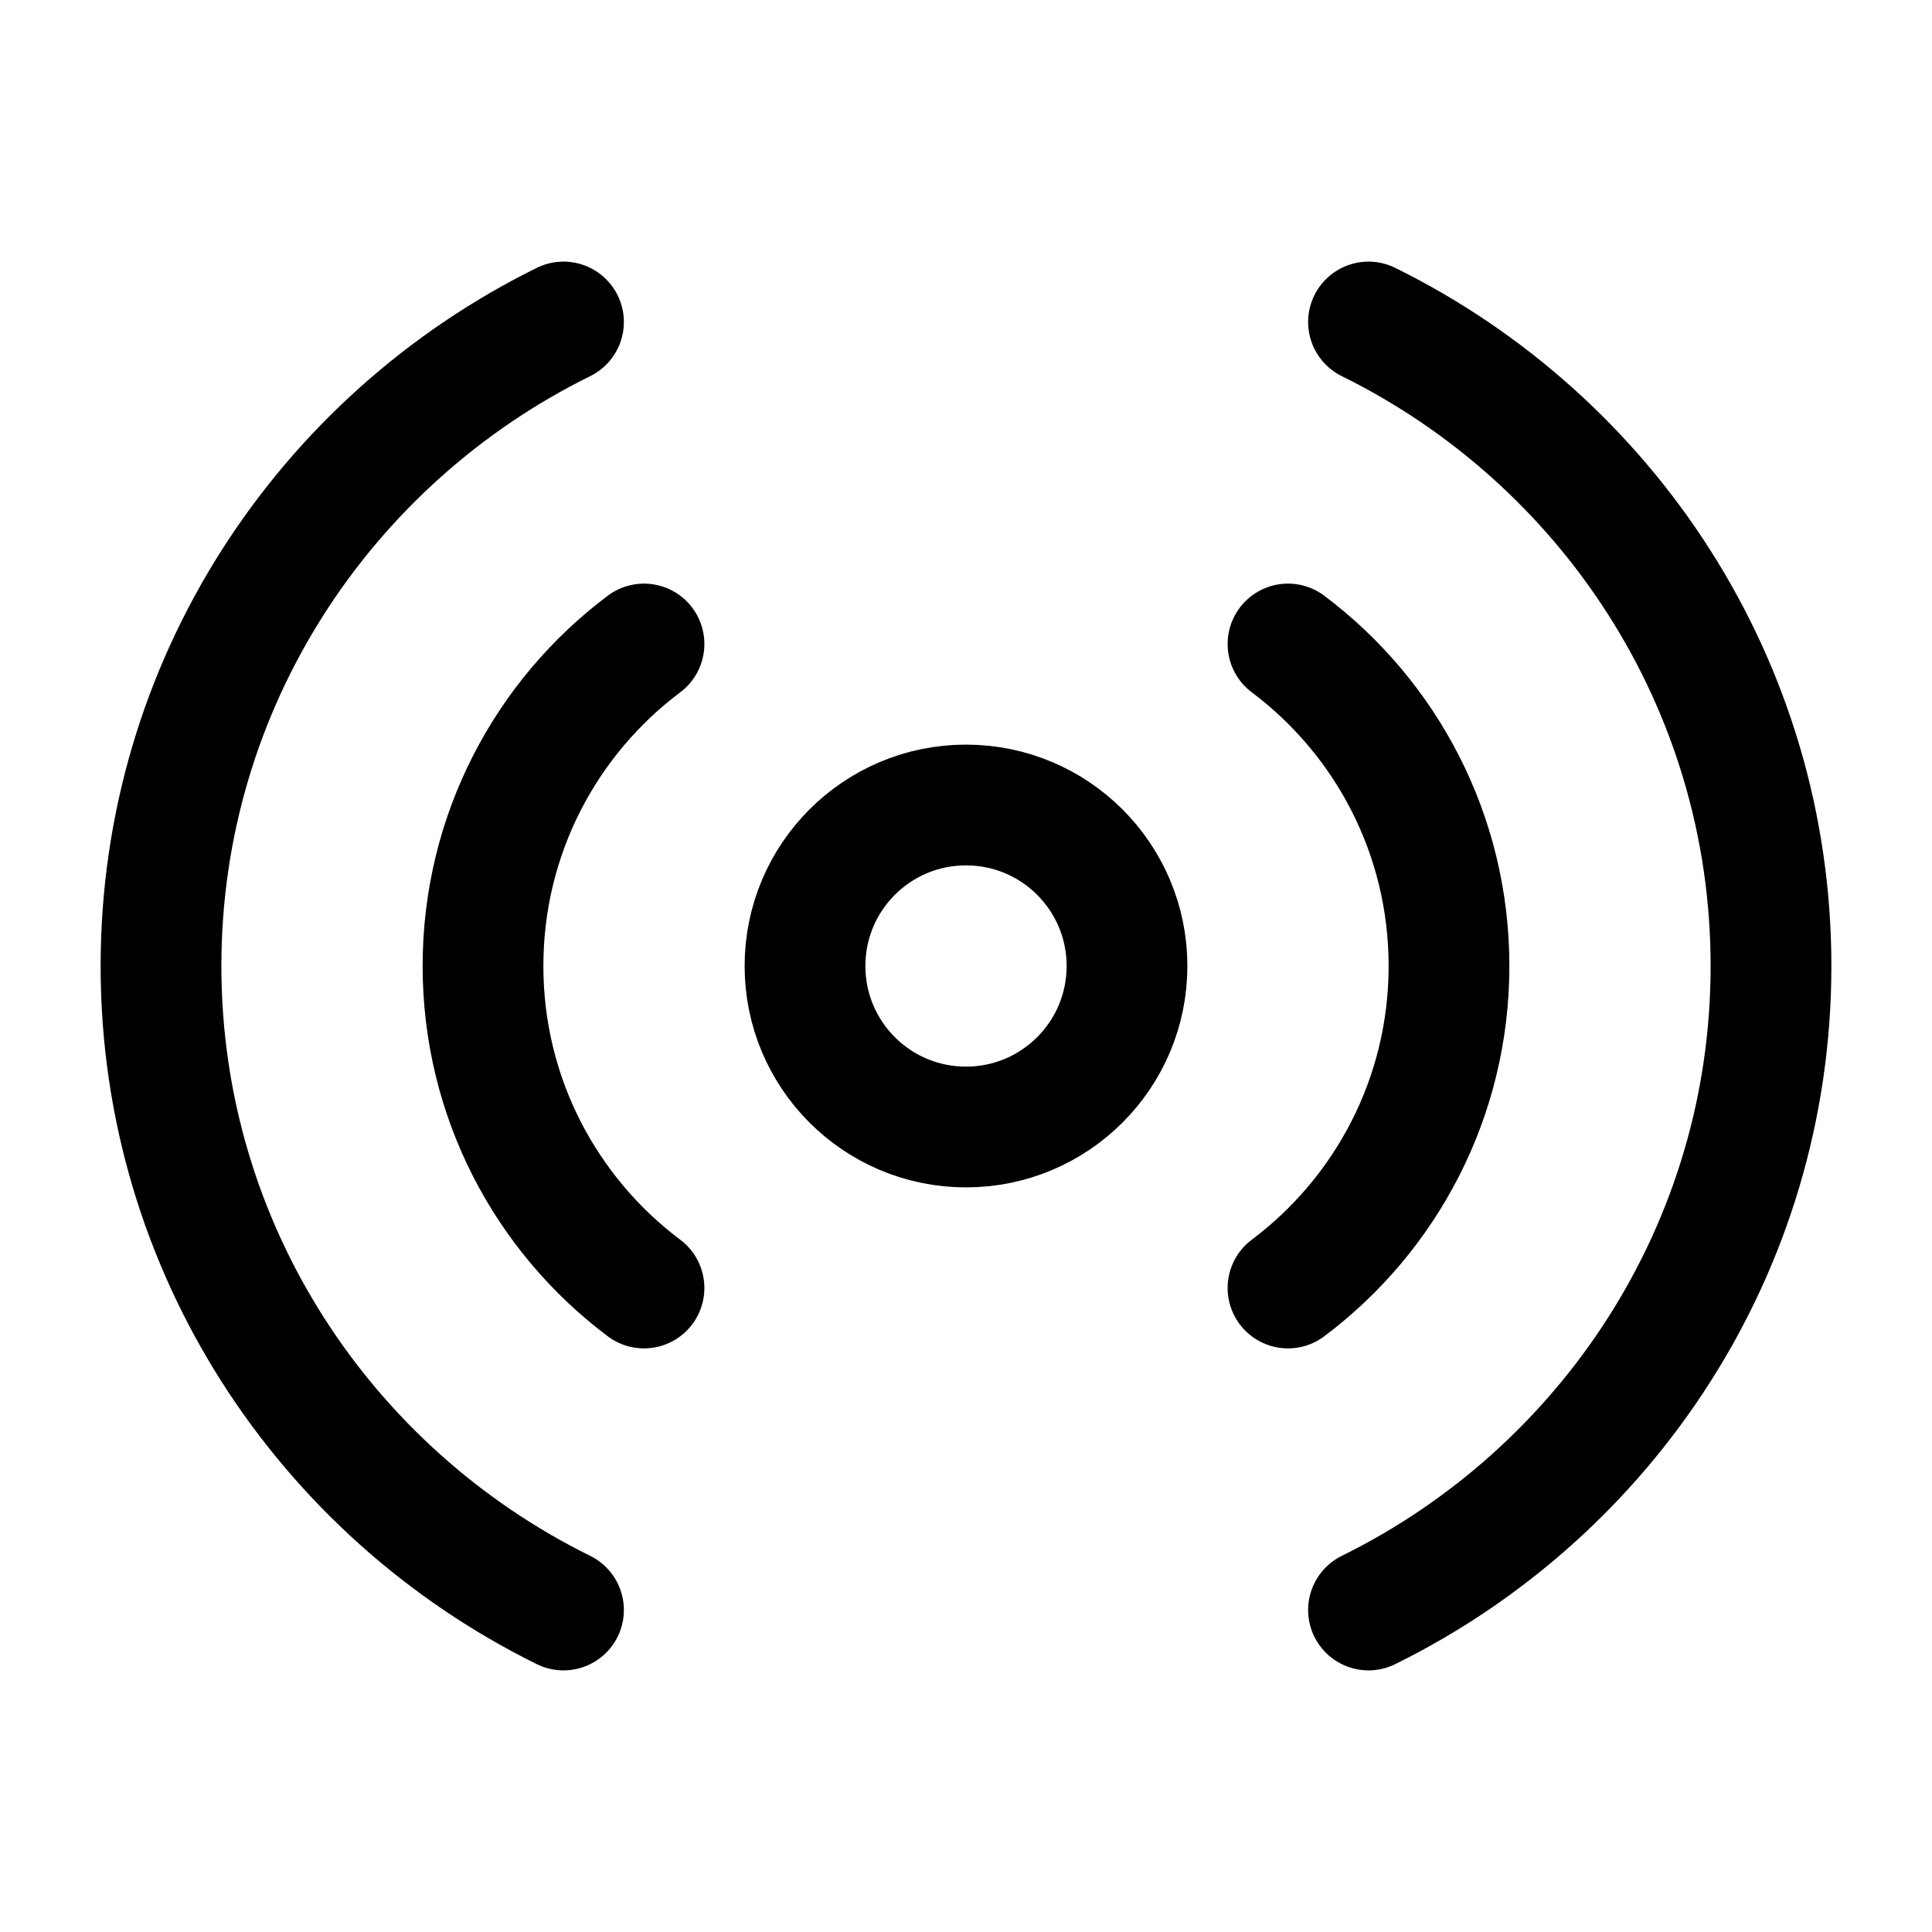<svg width="24" height="24" viewBox="0 0 24 24" fill="none" xmlns="http://www.w3.org/2000/svg">
<path d="M17 4C19.963 5.461 22 8.495 22 12C22 15.505 19.963 18.539 17 20M7 4C4.037 5.461 2 8.495 2 12C2 15.505 4.037 18.539 7 20M16 8C17.215 8.912 18 10.364 18 12C18 13.636 17.215 15.088 16 16M8 8C6.785 8.912 6 10.364 6 12C6 13.636 6.785 15.088 8 16M14 12C14 13.105 13.105 14 12 14C10.895 14 10 13.105 10 12C10 10.895 10.895 10 12 10C13.105 10 14 10.895 14 12Z" stroke="currentColor" stroke-width="1.5" stroke-linecap="round" stroke-linejoin="round"/>
</svg>
